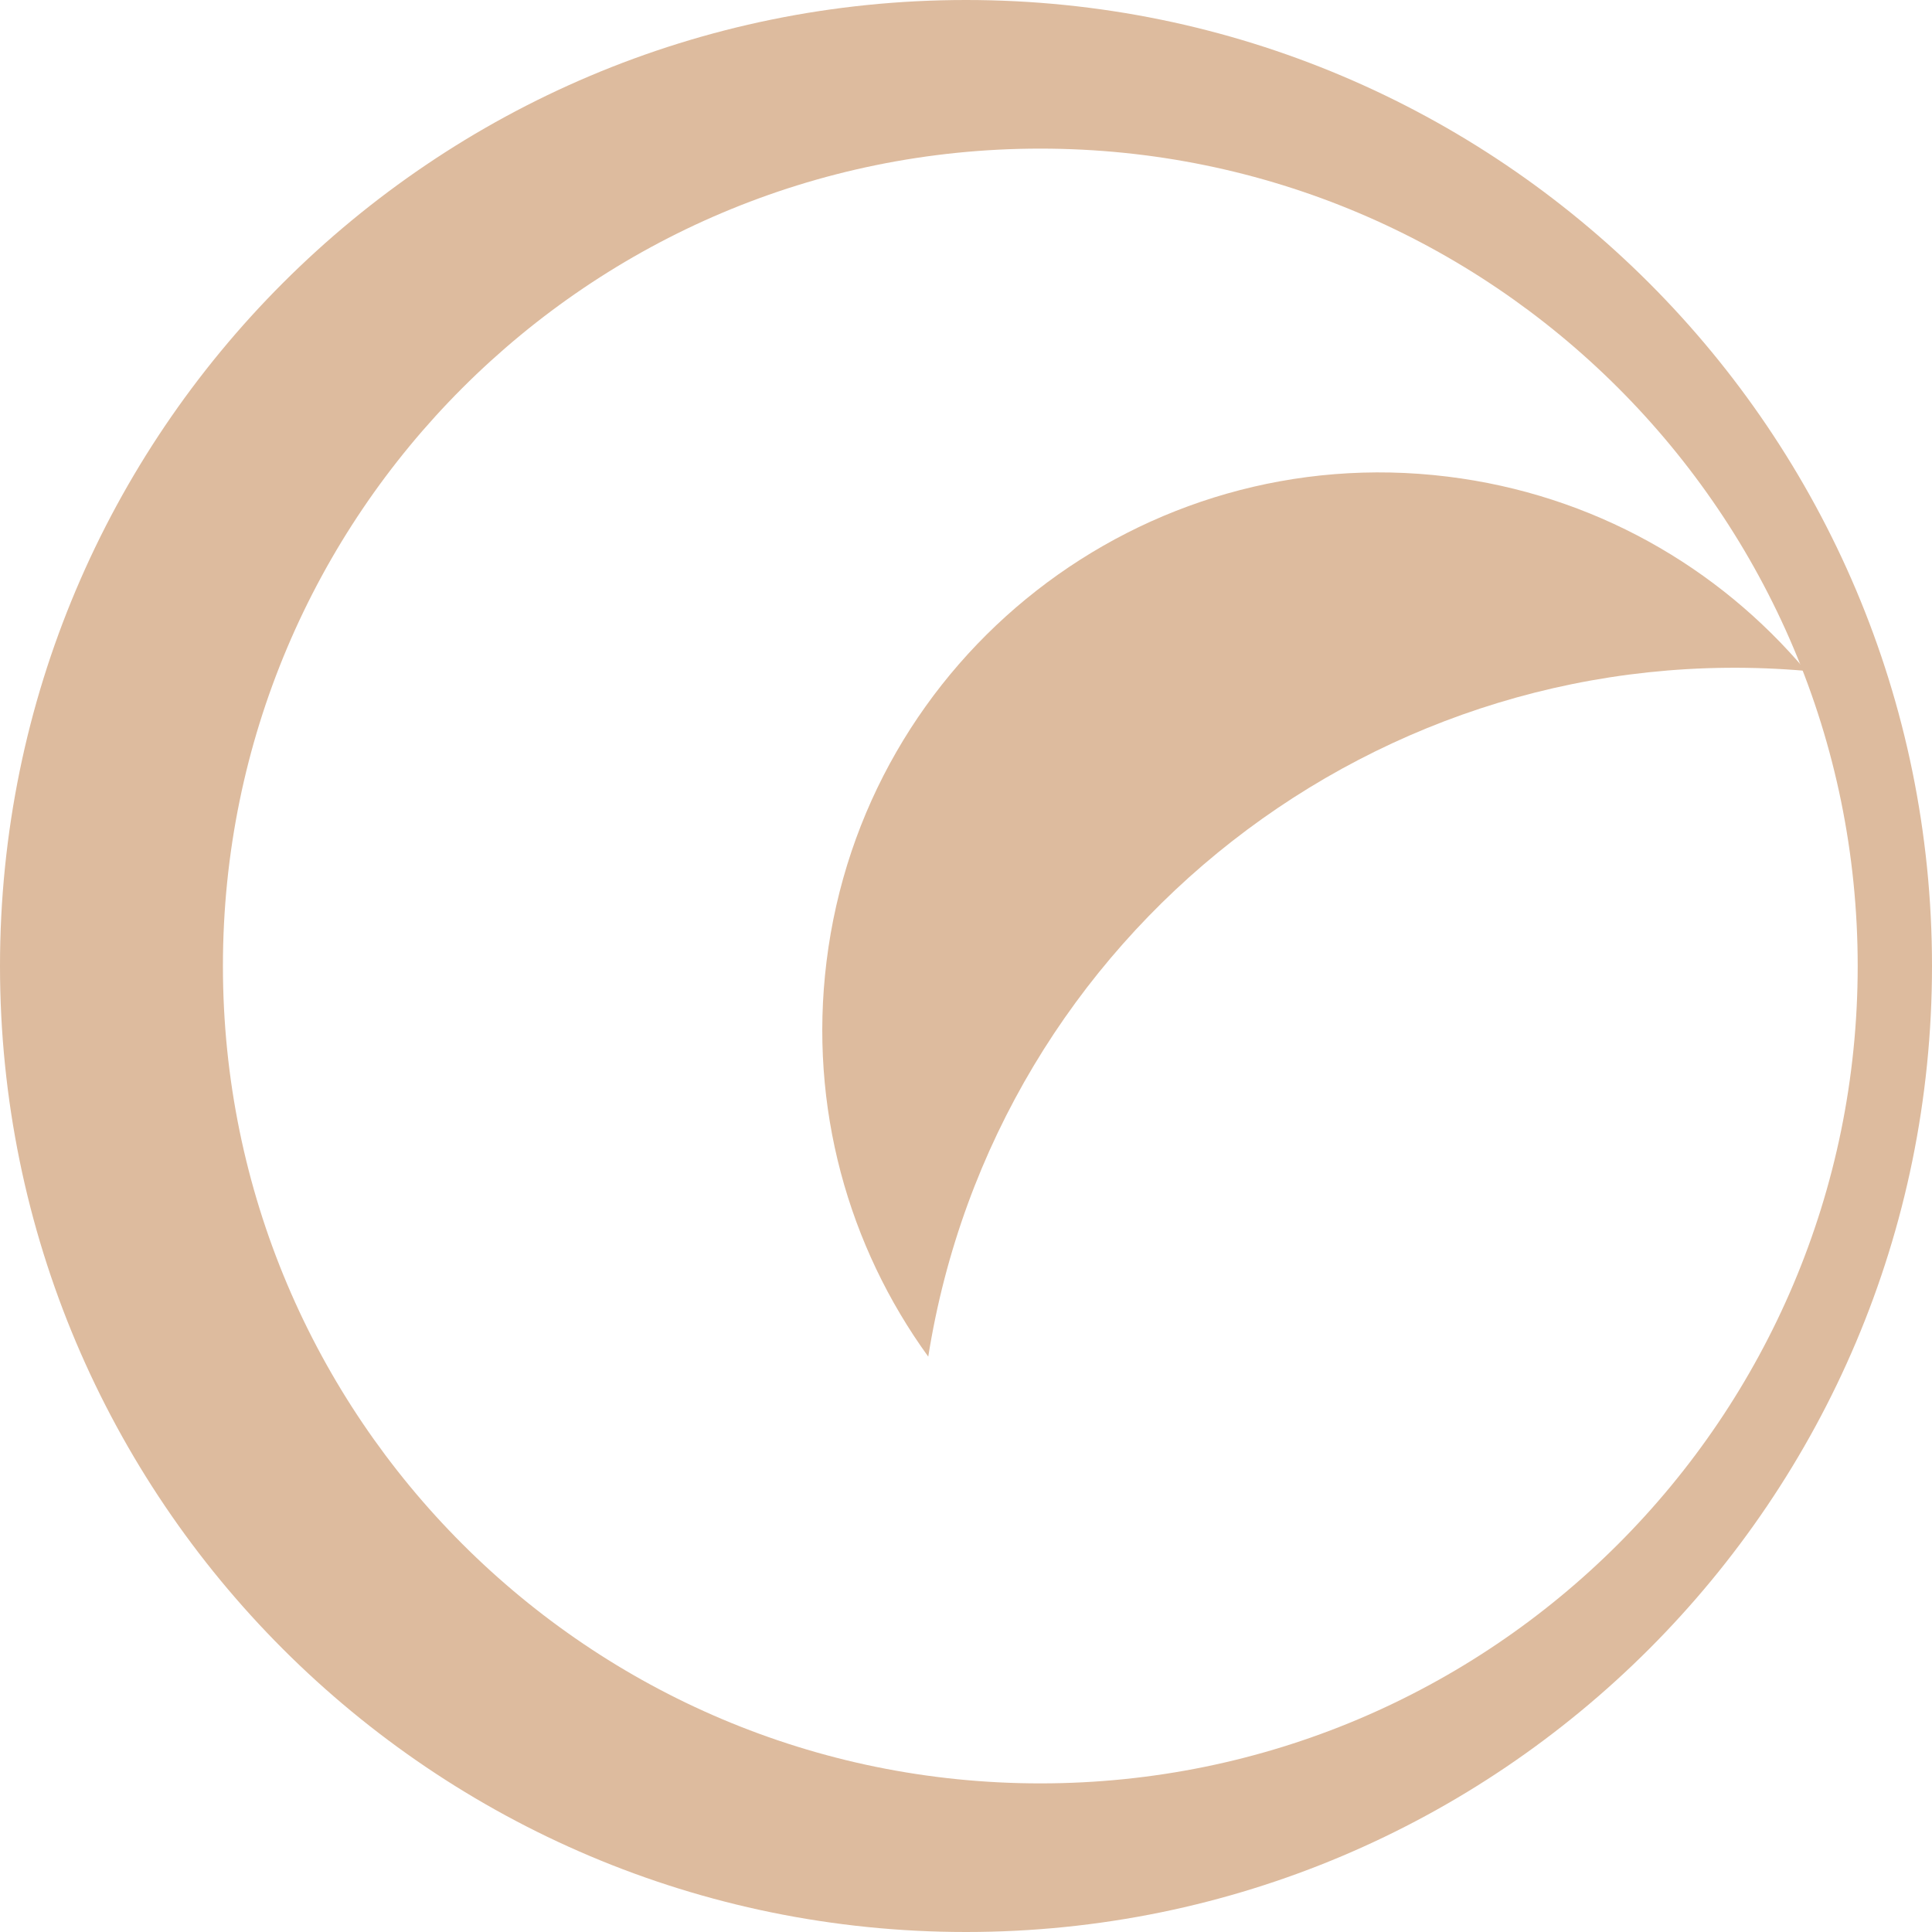 <svg width="52" height="52" viewBox="0 0 52 52" fill="none" xmlns="http://www.w3.org/2000/svg">
<path fill-rule="evenodd" clip-rule="evenodd" d="M52 26C52 40.359 40.359 52 26 52C11.641 52 0 40.359 0 26C0 11.641 11.641 0 26 0C40.359 0 52 11.641 52 26ZM50 26C50 38.15 40.15 48 28 48C15.85 48 6 38.15 6 26C6 13.85 15.85 4 28 4C40.15 4 50 13.85 50 26Z" fill="#DDBB9E"/>
<path fill-rule="evenodd" clip-rule="evenodd" d="M48.609 18.057C46.254 15.258 42.877 13.309 38.961 12.828C30.738 11.818 23.254 17.666 22.245 25.888C21.764 29.804 22.838 33.553 24.984 36.514C26.791 25.125 37.121 17.054 48.609 18.057Z" fill="#DDBB9E"/>
</svg>
